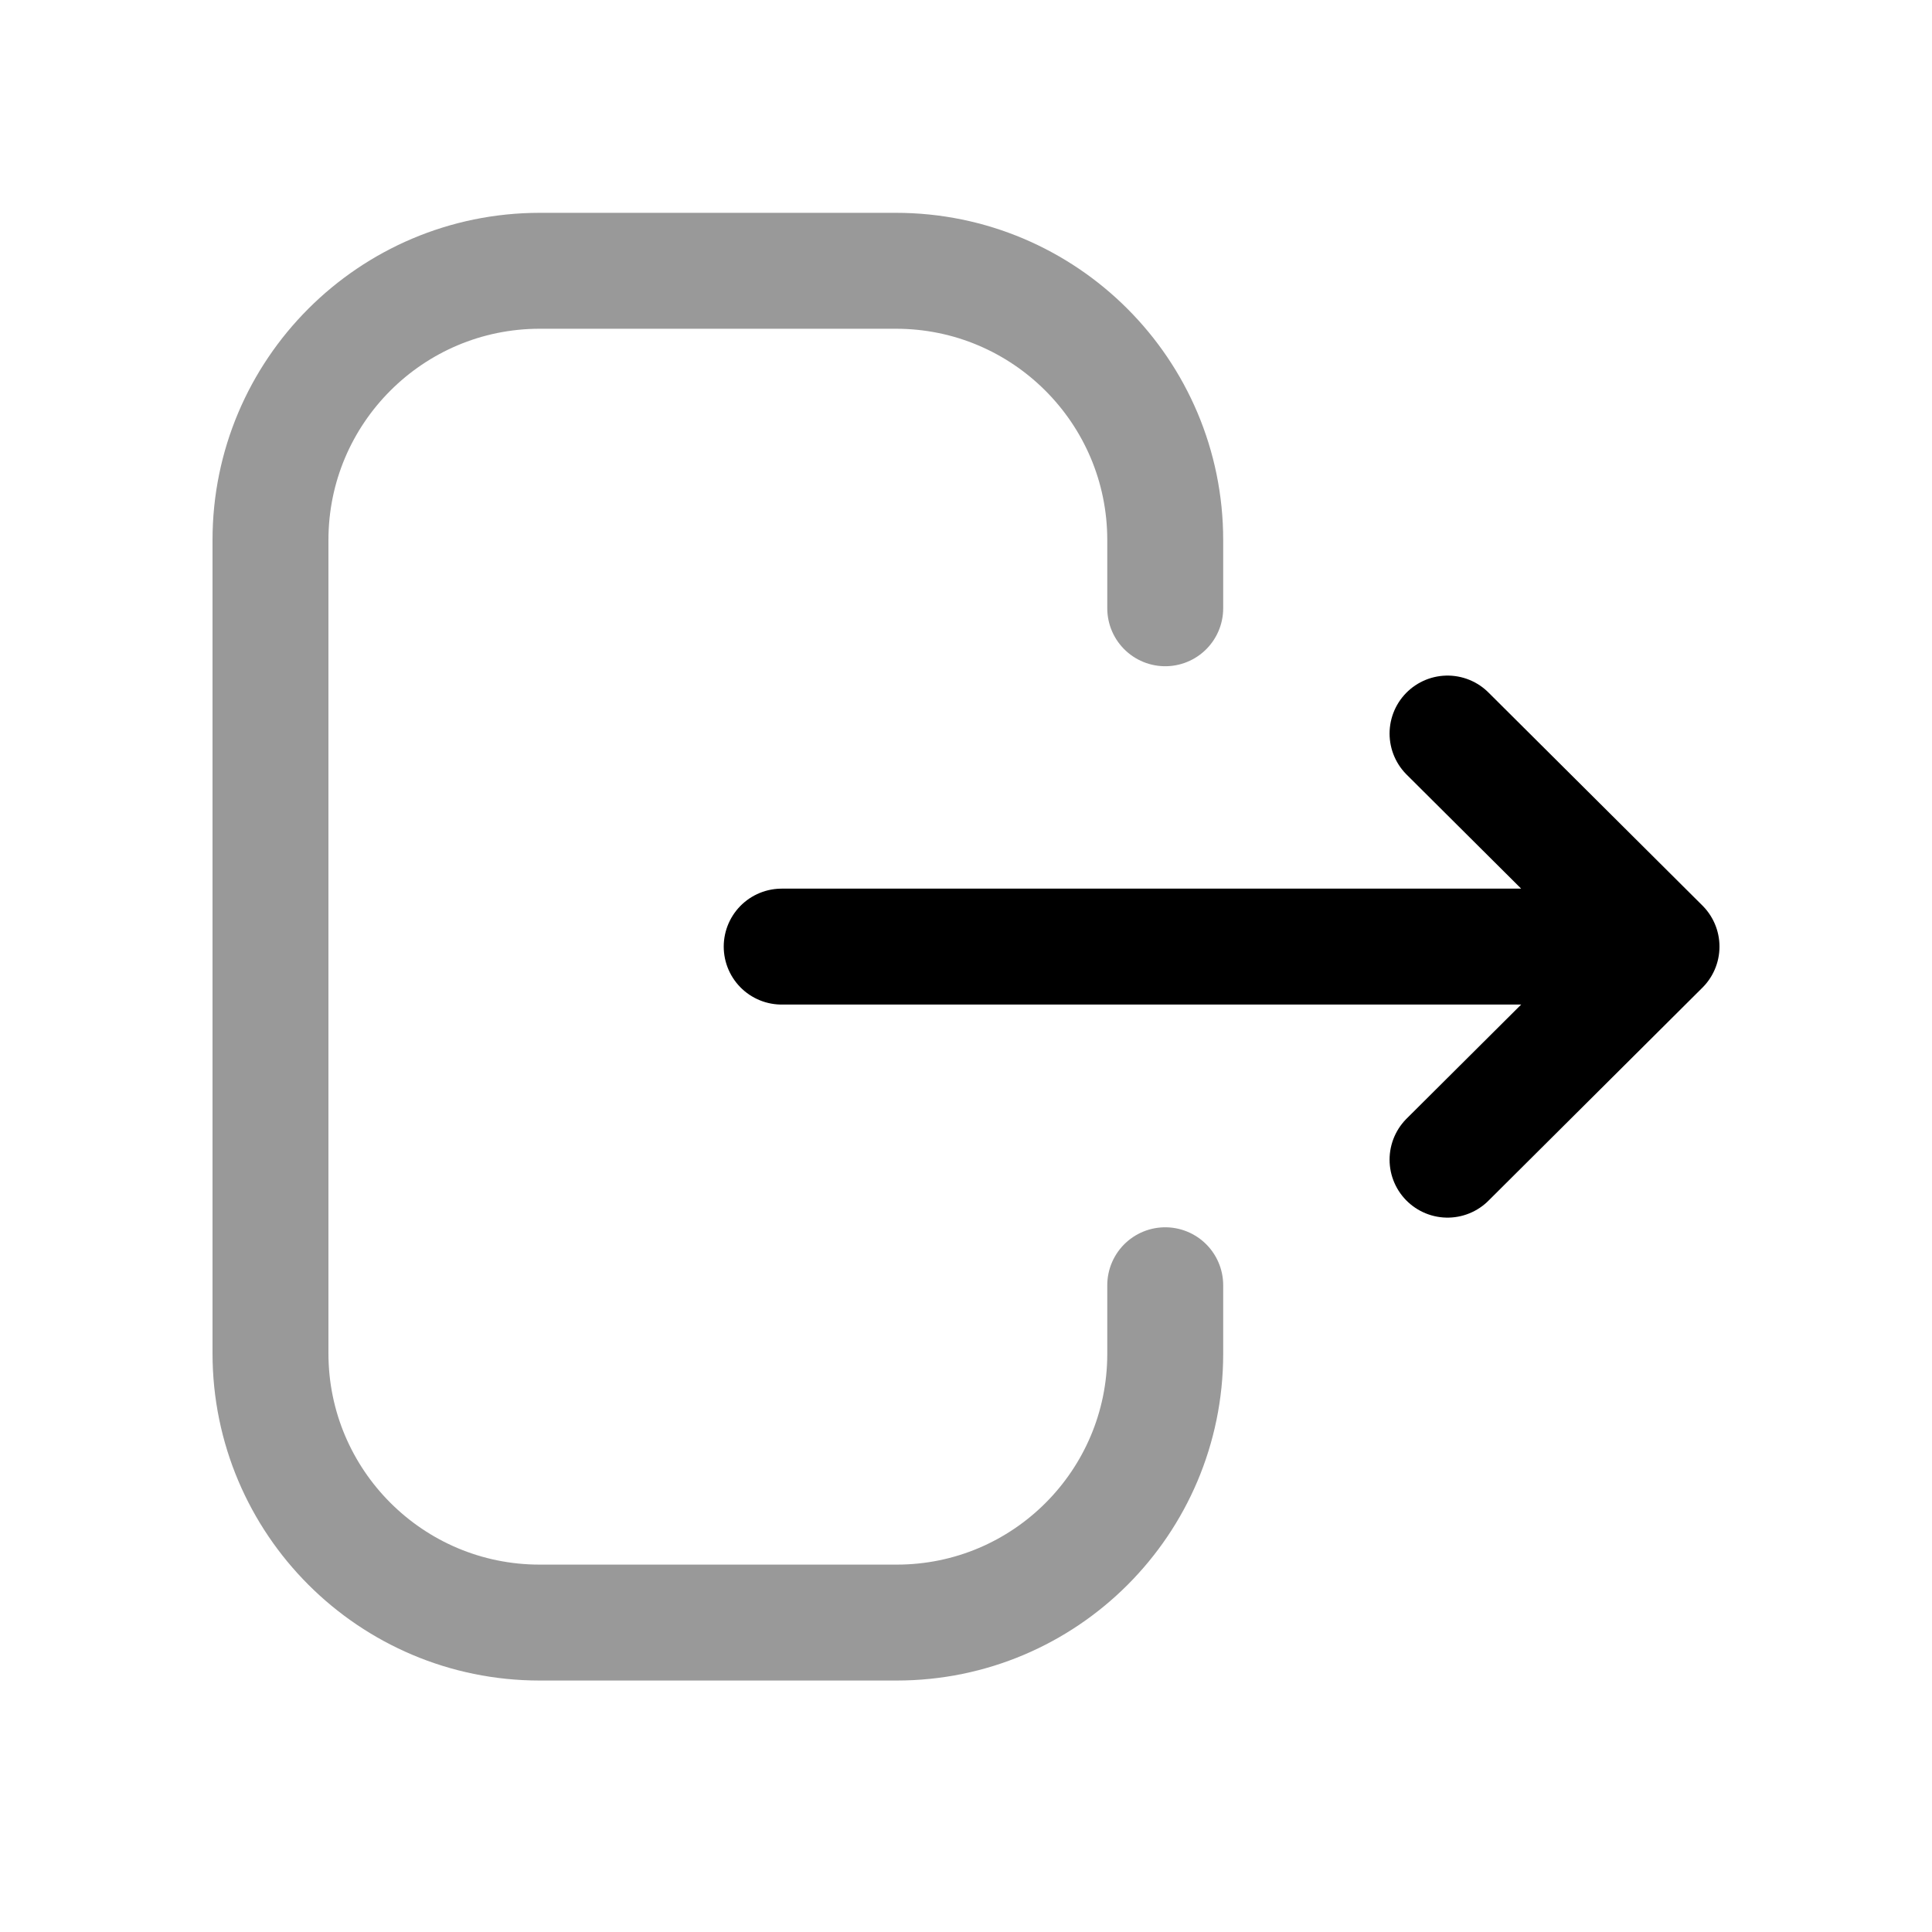 <svg width="25" height="25" viewBox="0 0 25 25" fill="none" xmlns="http://www.w3.org/2000/svg">
<path opacity="0.4" d="M15.078 7.871V6.988C15.078 5.065 13.518 3.504 11.593 3.504H6.983C5.06 3.505 3.5 5.065 3.5 6.988V17.512C3.5 19.436 5.06 20.996 6.983 20.996H11.603C13.522 20.996 15.076 19.441 15.078 17.523V16.631" stroke="black" stroke-width="1.5" stroke-linecap="round" stroke-linejoin="round"/>
<path d="M21.5 12.249H10.115M21.5 12.249L18.731 9.492M21.5 12.249L18.731 15.006" stroke="black" stroke-width="1.5" stroke-linecap="round" stroke-linejoin="round"/>
</svg>